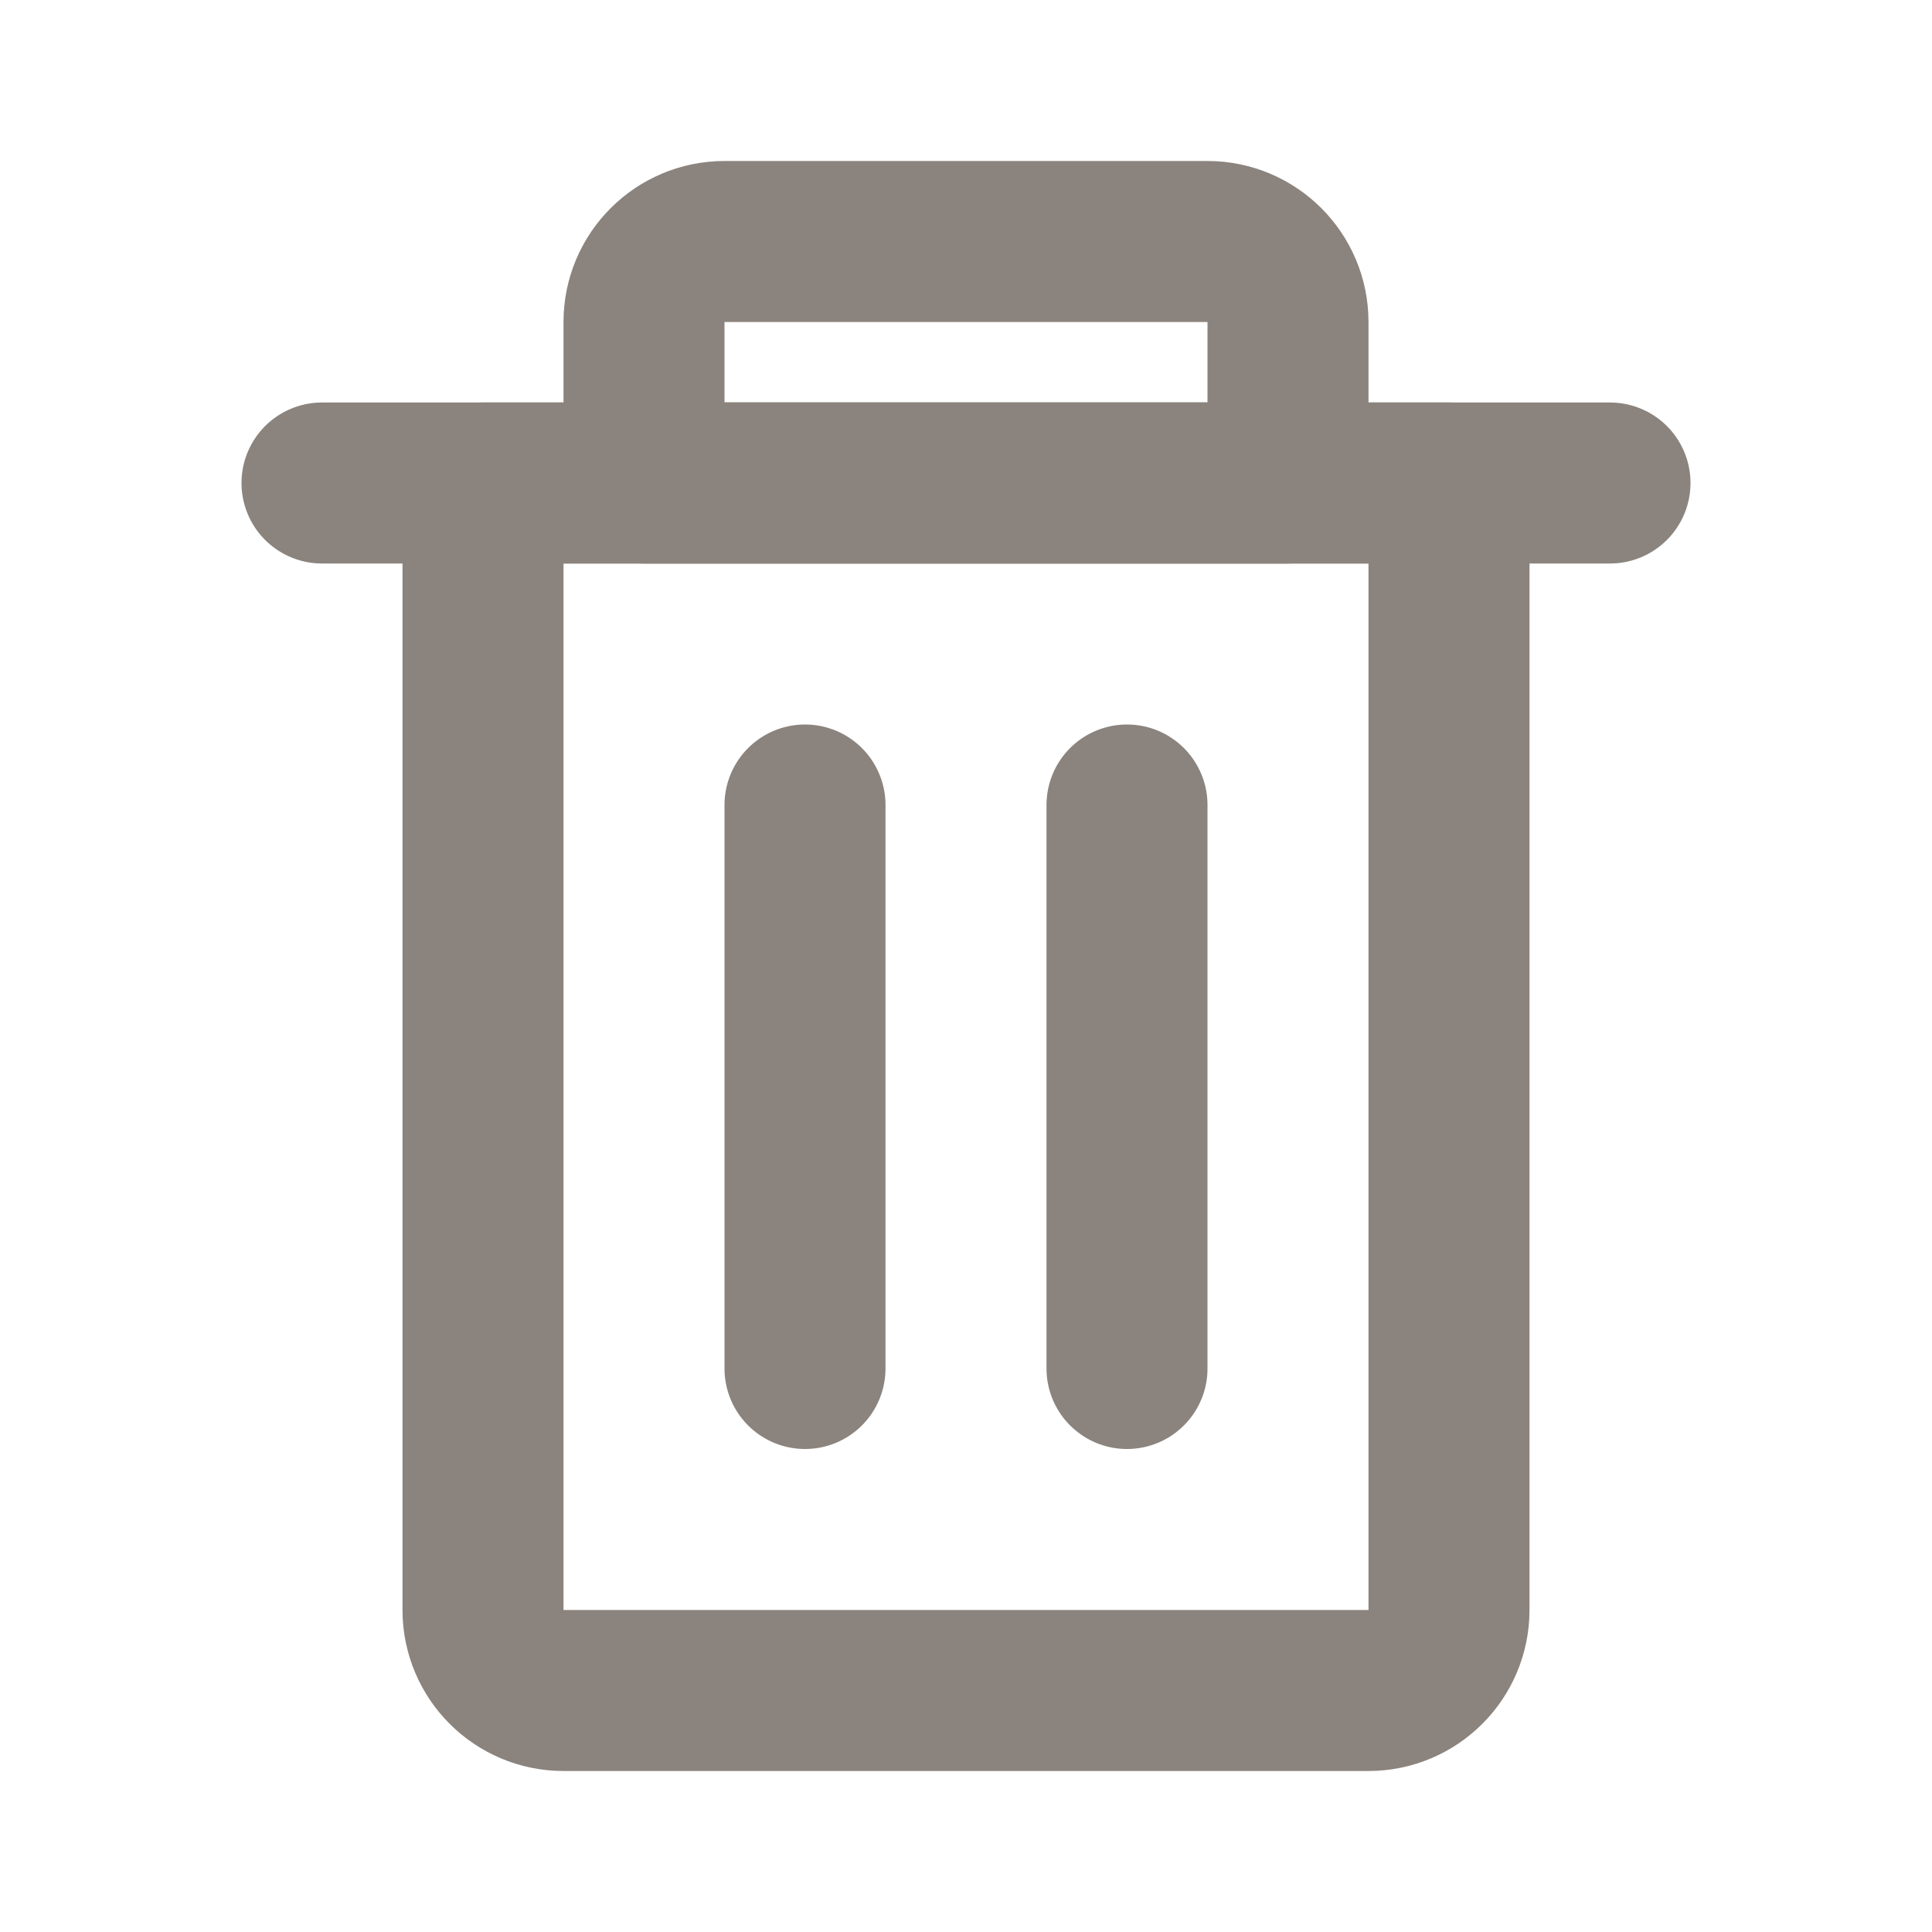 <svg width="24" height="24" viewBox="0 0 24 24" fill="none" xmlns="http://www.w3.org/2000/svg">
<g opacity="0.6">
<path d="M14 10L14 17" stroke="#3D3126" stroke-width="2" stroke-linecap="round" stroke-linejoin="round"/>
<path d="M10 10L10 17" stroke="#3D3126" stroke-width="2" stroke-linecap="round" stroke-linejoin="round"/>
<path d="M18 6H6V20C6 20.552 6.448 21 7 21H17C17.552 21 18 20.552 18 20V6Z" stroke="#3D3126" stroke-width="2" stroke-linecap="round" stroke-linejoin="round"/>
<path d="M4 6H20" stroke="#3D3126" stroke-width="2" stroke-linecap="round" stroke-linejoin="round"/>
<path d="M15 3H9C8.448 3 8 3.448 8 4V6H16V4C16 3.448 15.552 3 15 3Z" stroke="#3D3126" stroke-width="2" stroke-linecap="round" stroke-linejoin="round"/>
</g>
</svg>
